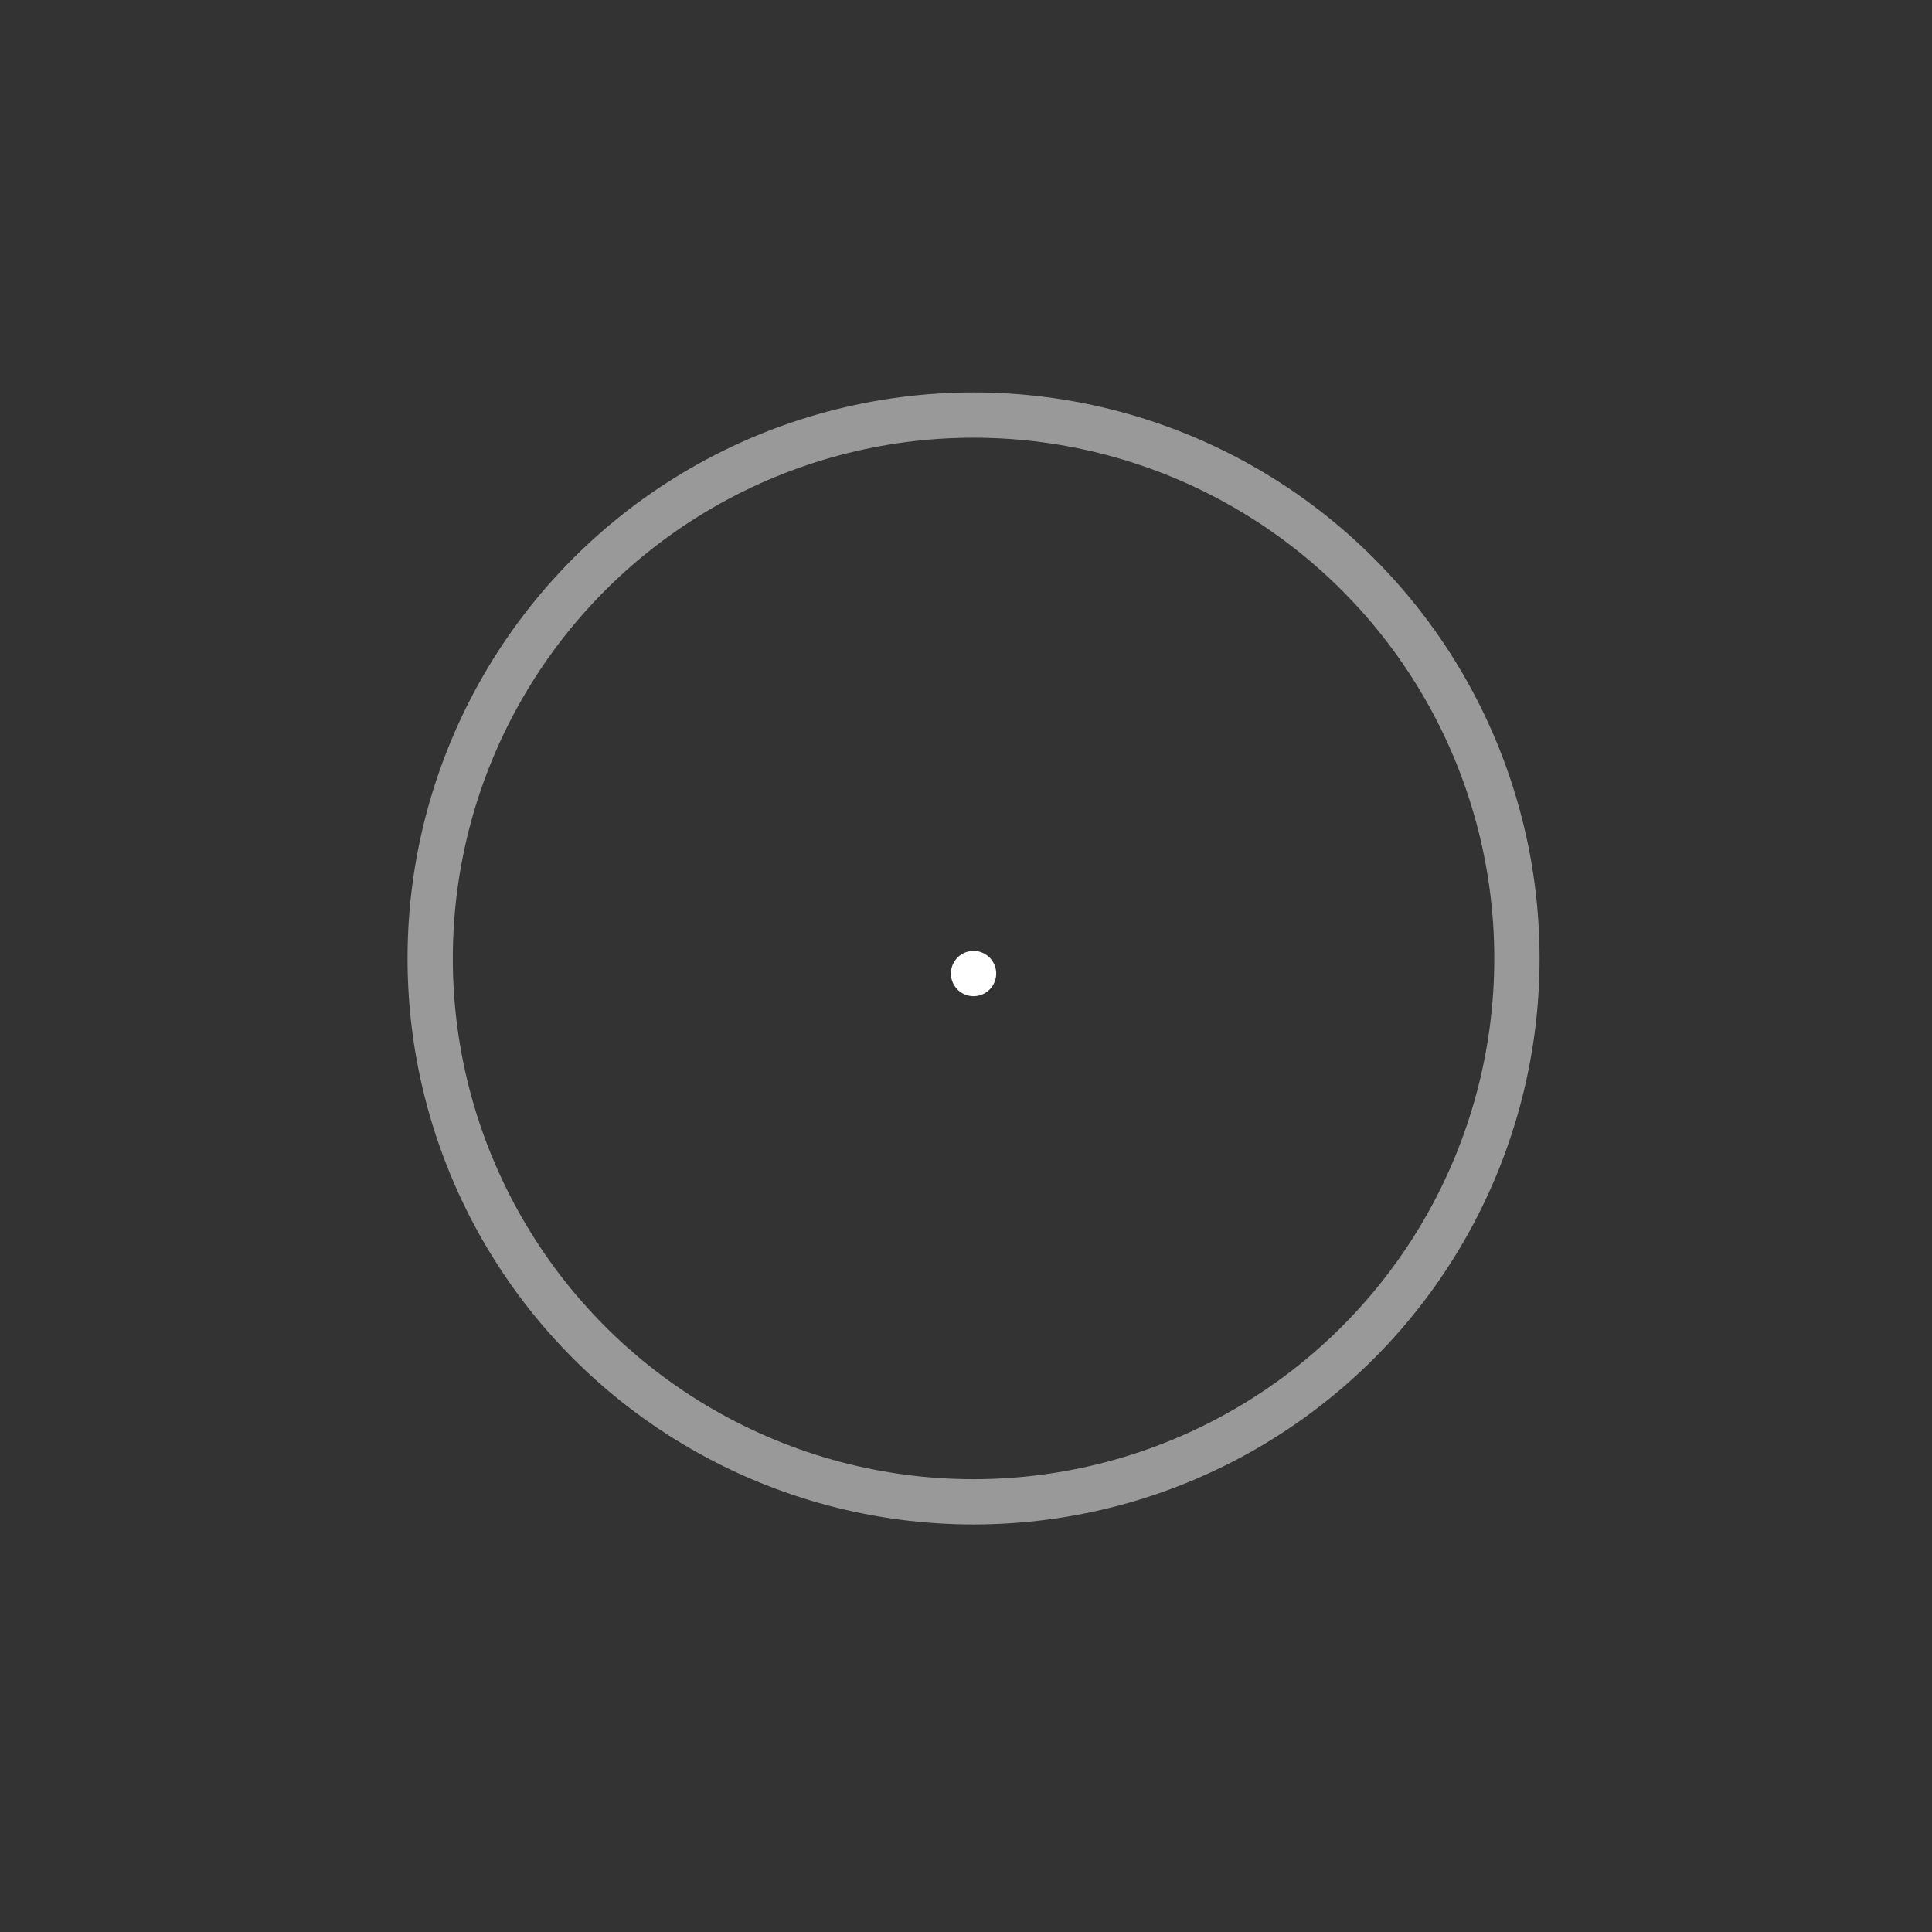 <svg width="128" height="128" fill="none" xmlns="http://www.w3.org/2000/svg"><rect width="100%" height="100%" fill="#333333" stroke="none"/><circle cx="64.5" cy="63.5" r="36" stroke="#fff" stroke-opacity=".5" stroke-width="3"/><path d="M63 64.5a1.5 1.5 0 1 1 3 0 1.5 1.5 0 0 1-3 0Z" fill="#fff"/></svg>